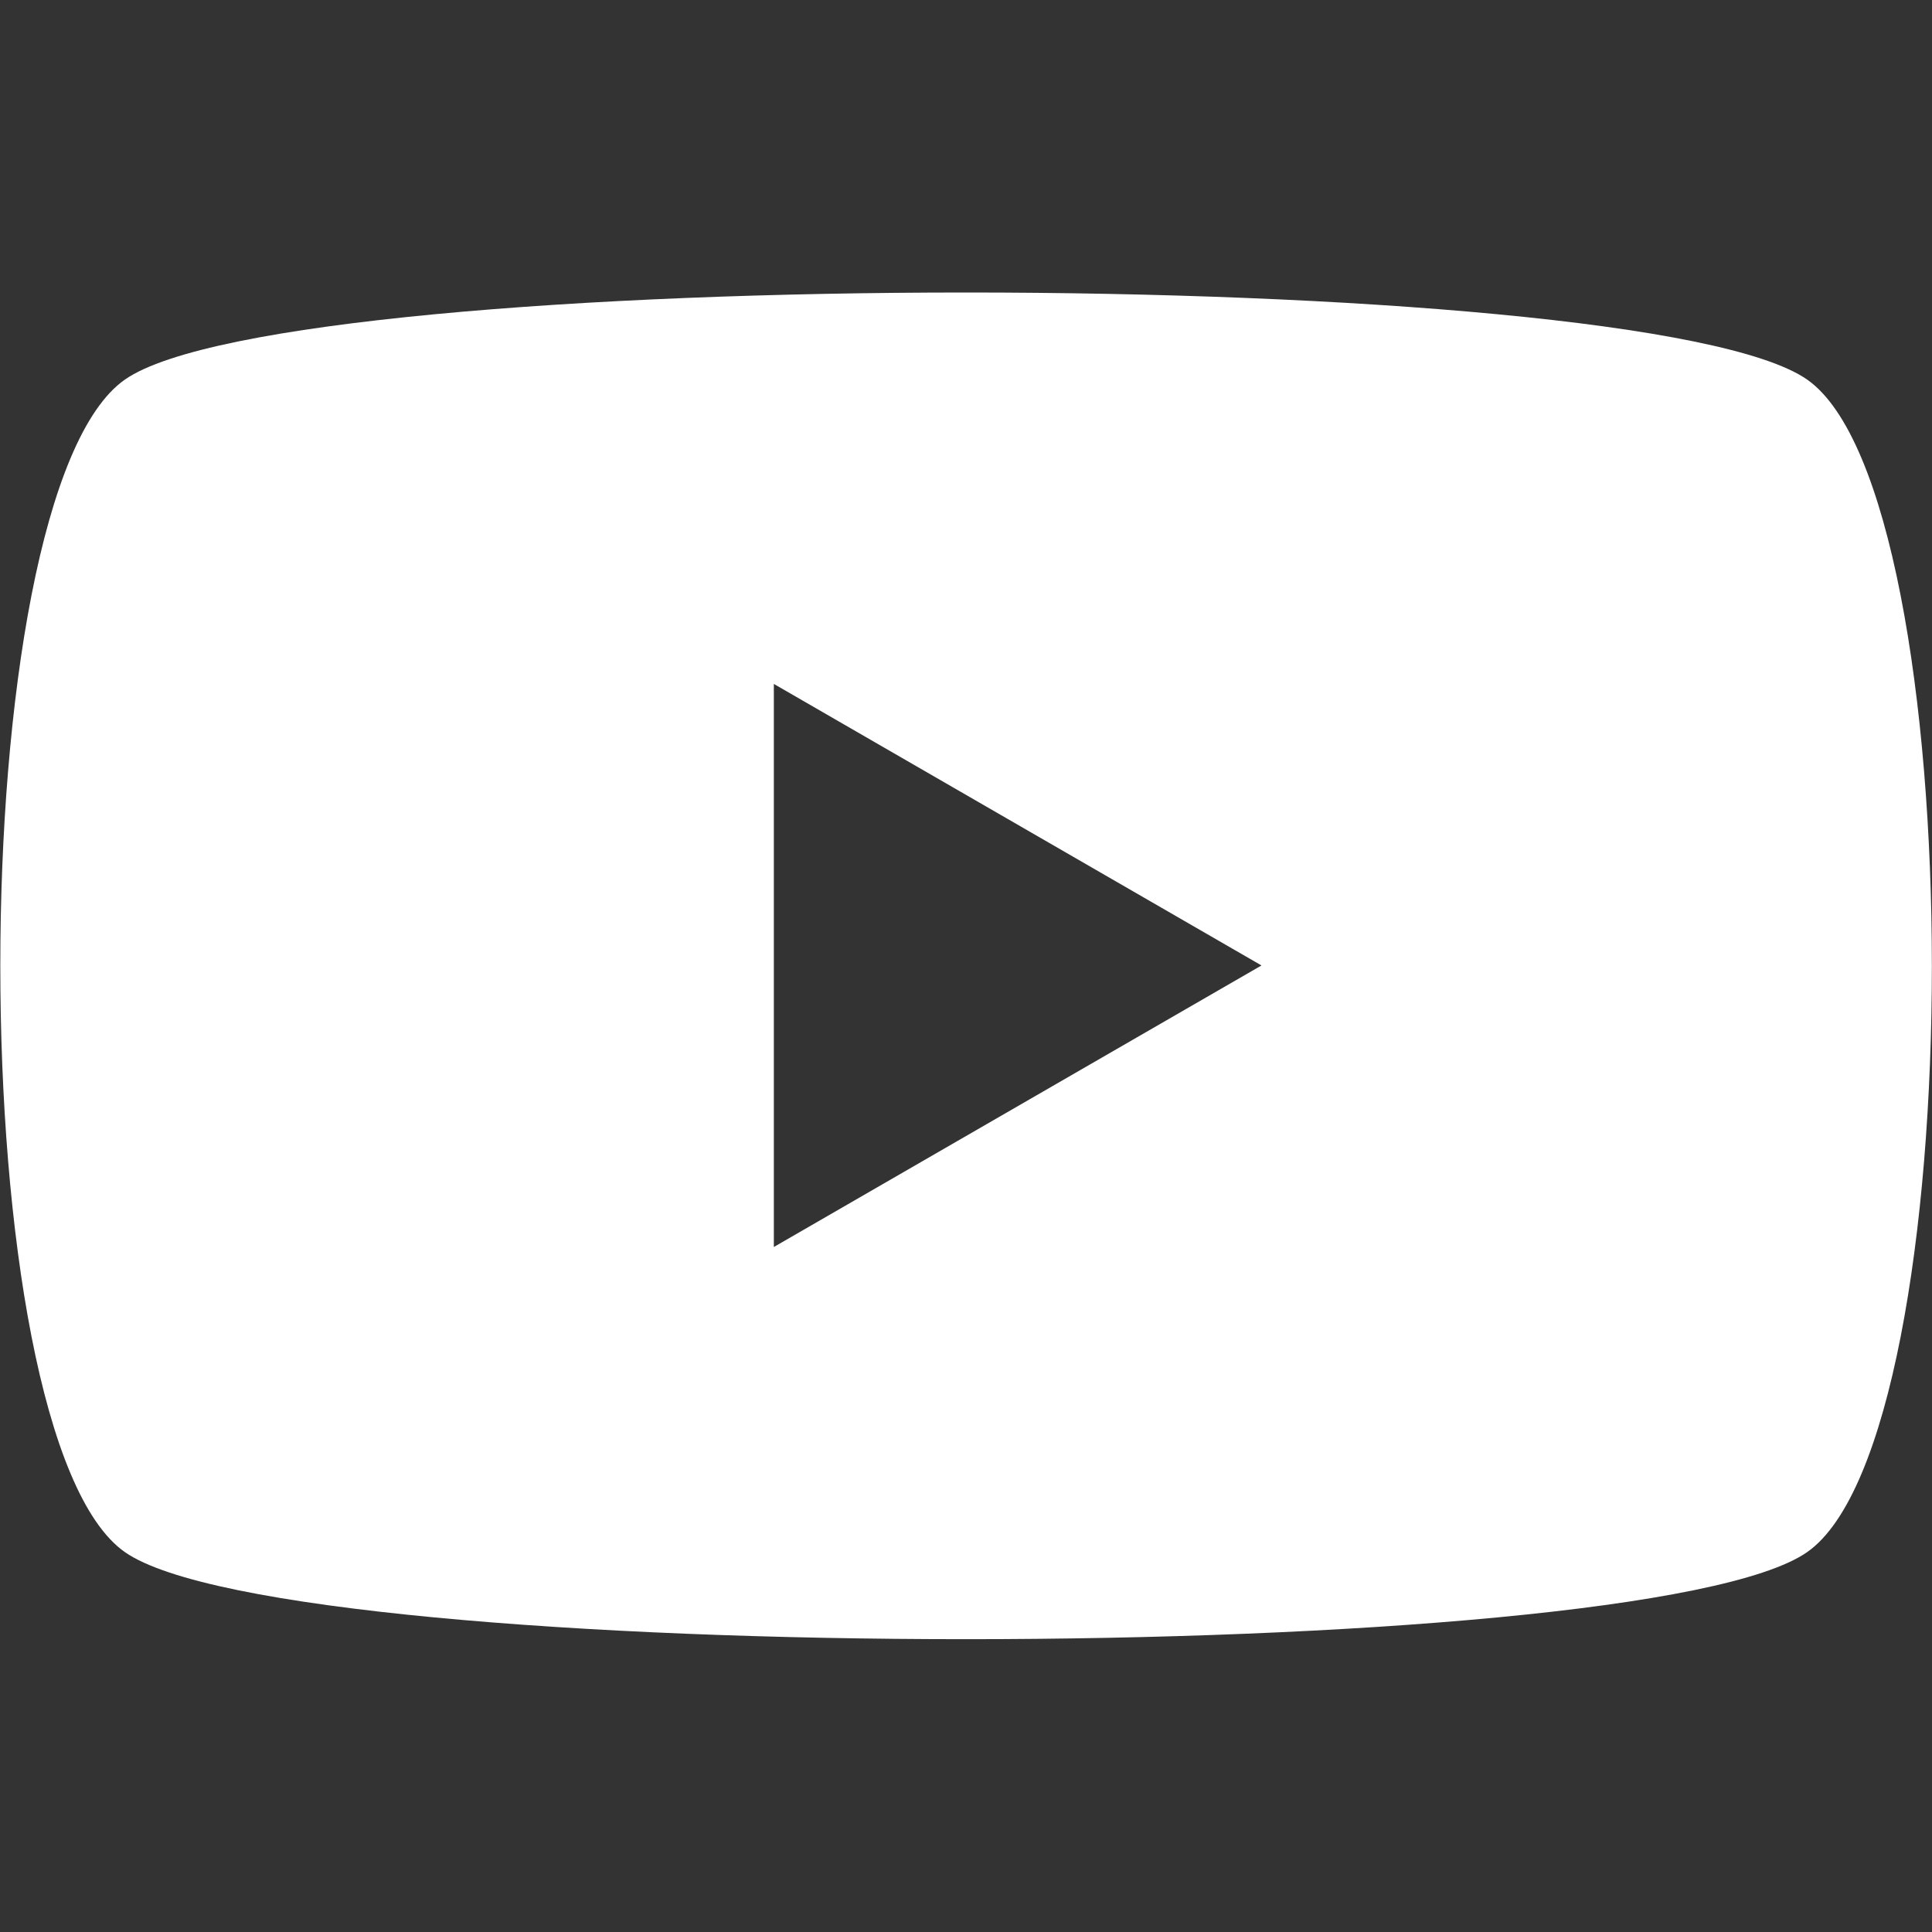 <svg xmlns="http://www.w3.org/2000/svg" viewBox="0 0 50 50"><rect x="0" y="0" width="50" height="50" fill="#333333" stroke="none"/><path d="M25 7.57c-9.806 0-19.612.75-21.767 2.253-4.3 3.004-4.3 27.342 0 30.346s39.225 3.004 43.535 0 4.3-27.342 0-30.346C44.613 8.32 34.806 7.57 25 7.57zM20.027 17.7l12.62 7.286-12.62 7.286z" fill="#fff"/></svg>